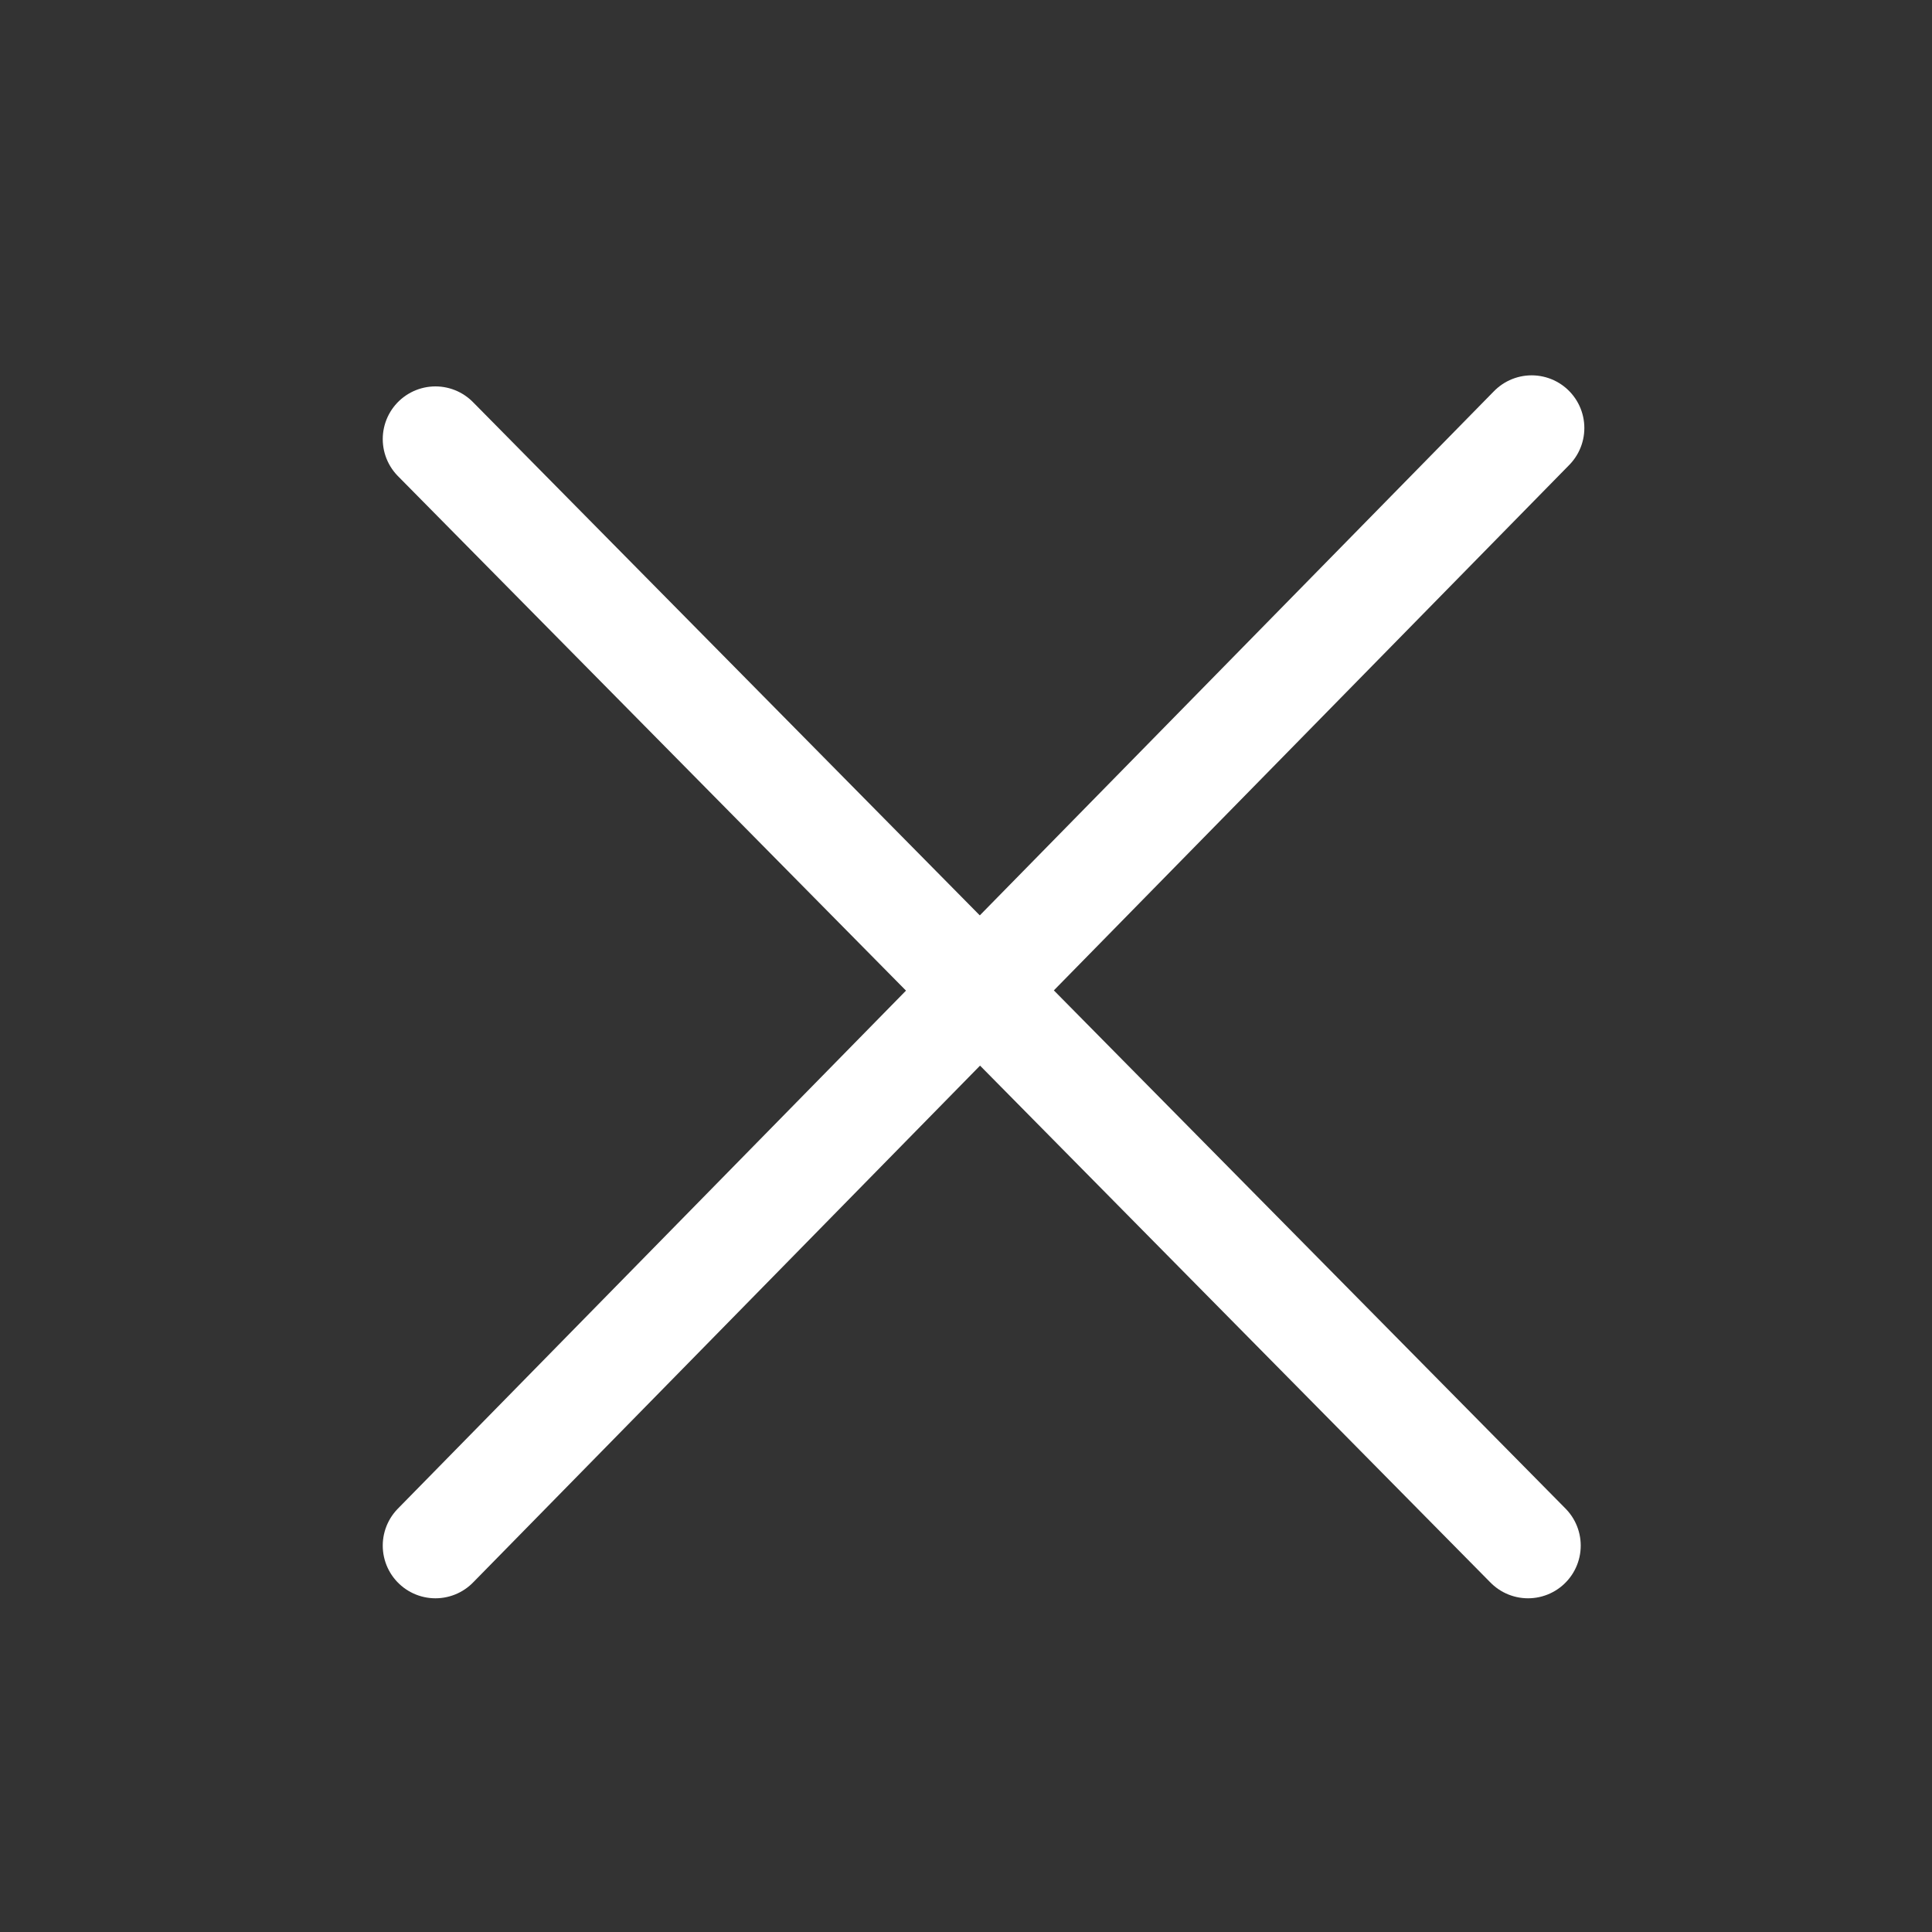 <svg xmlns="http://www.w3.org/2000/svg" xmlns:xlink="http://www.w3.org/1999/xlink" width="55" height="55" viewBox="0 0 55 55">
  <rect x="0" y="0" width="55" height="55" fill="#333333" stroke="none"/>
  <defs>
    <clipPath id="clip-아트보드_2">
      <rect width="55" height="55"/>
    </clipPath>
  </defs>
  <g id="아트보드_2" data-name="아트보드 – 2" clip-path="url(#clip-아트보드_2)">
    <line id="선_40" data-name="선 40" y1="31.815" x2="31.207" transform="translate(12.396 12.185)" fill="none" stroke="#fff" stroke-linecap="round" stroke-width="3"/>
    <line id="선_41" data-name="선 41" x2="31.104" y2="31.5" transform="translate(12.396 12.5)" fill="none" stroke="#fff" stroke-linecap="round" stroke-width="3"/>
  </g>
</svg>
